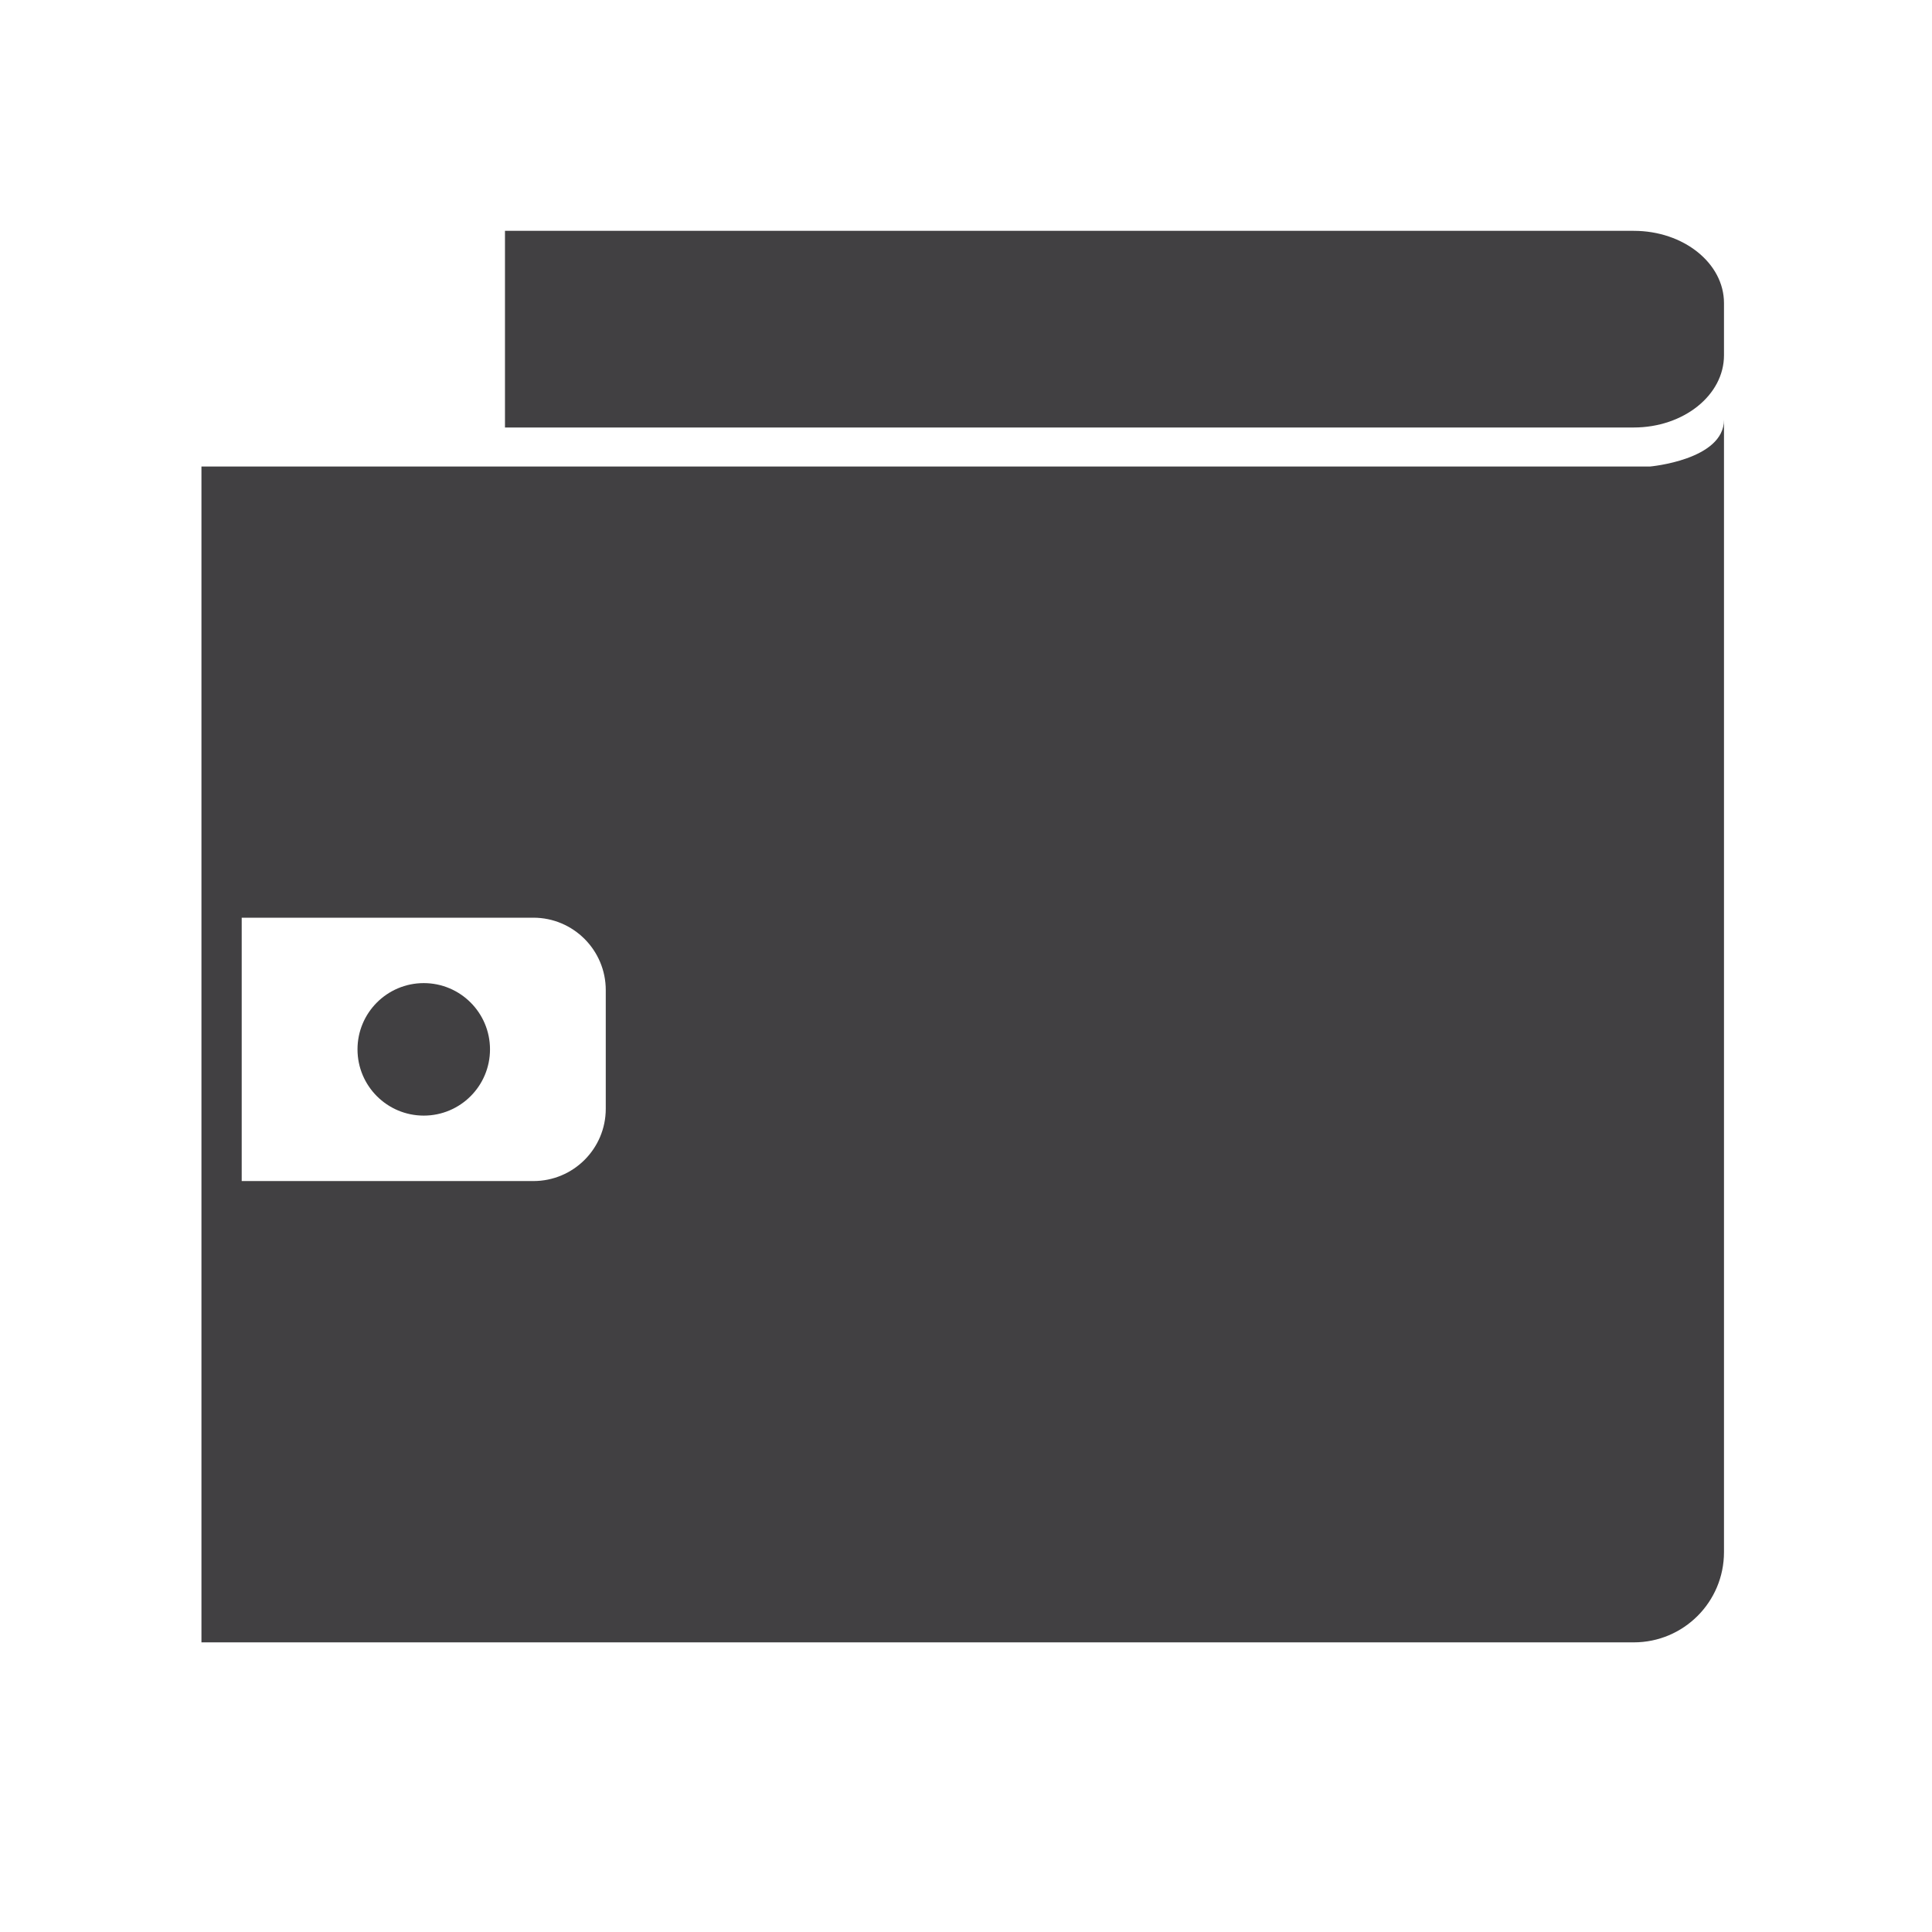 <?xml version="1.0" encoding="utf-8"?>
<!-- Generator: Adobe Illustrator 16.0.0, SVG Export Plug-In . SVG Version: 6.00 Build 0)  -->
<!DOCTYPE svg PUBLIC "-//W3C//DTD SVG 1.1//EN" "http://www.w3.org/Graphics/SVG/1.1/DTD/svg11.dtd">
<svg version="1.1" id="Layer_1" xmlns="http://www.w3.org/2000/svg" xmlns:xlink="http://www.w3.org/1999/xlink" x="0px" y="0px"
	 width="48px" height="48px" viewBox="0 0 48 48" enable-background="new 0 0 48 48" xml:space="preserve">
<g>
	<path fill="#414042" d="M40.59,5.735H12.546v4.886H40.59c1.238,0,2.242-0.803,2.242-1.794V7.53
		C42.832,6.54,41.828,5.735,40.59,5.735z"/>
	<circle fill="#414042" cx="10.528" cy="26.071" r="1.646"/>
	<path fill="#414042" d="M40.99,11.591H5.005v29.213H40.59c1.238,0,2.242-1.002,2.242-2.242V10.429
		C42.832,11.429,40.99,11.591,40.99,11.591z M15.05,27.546c0,0.994-0.806,1.797-1.798,1.797H6.005V22.8h7.247
		c0.992,0,1.798,0.807,1.798,1.799V27.546z"/>
</g>
</svg>

